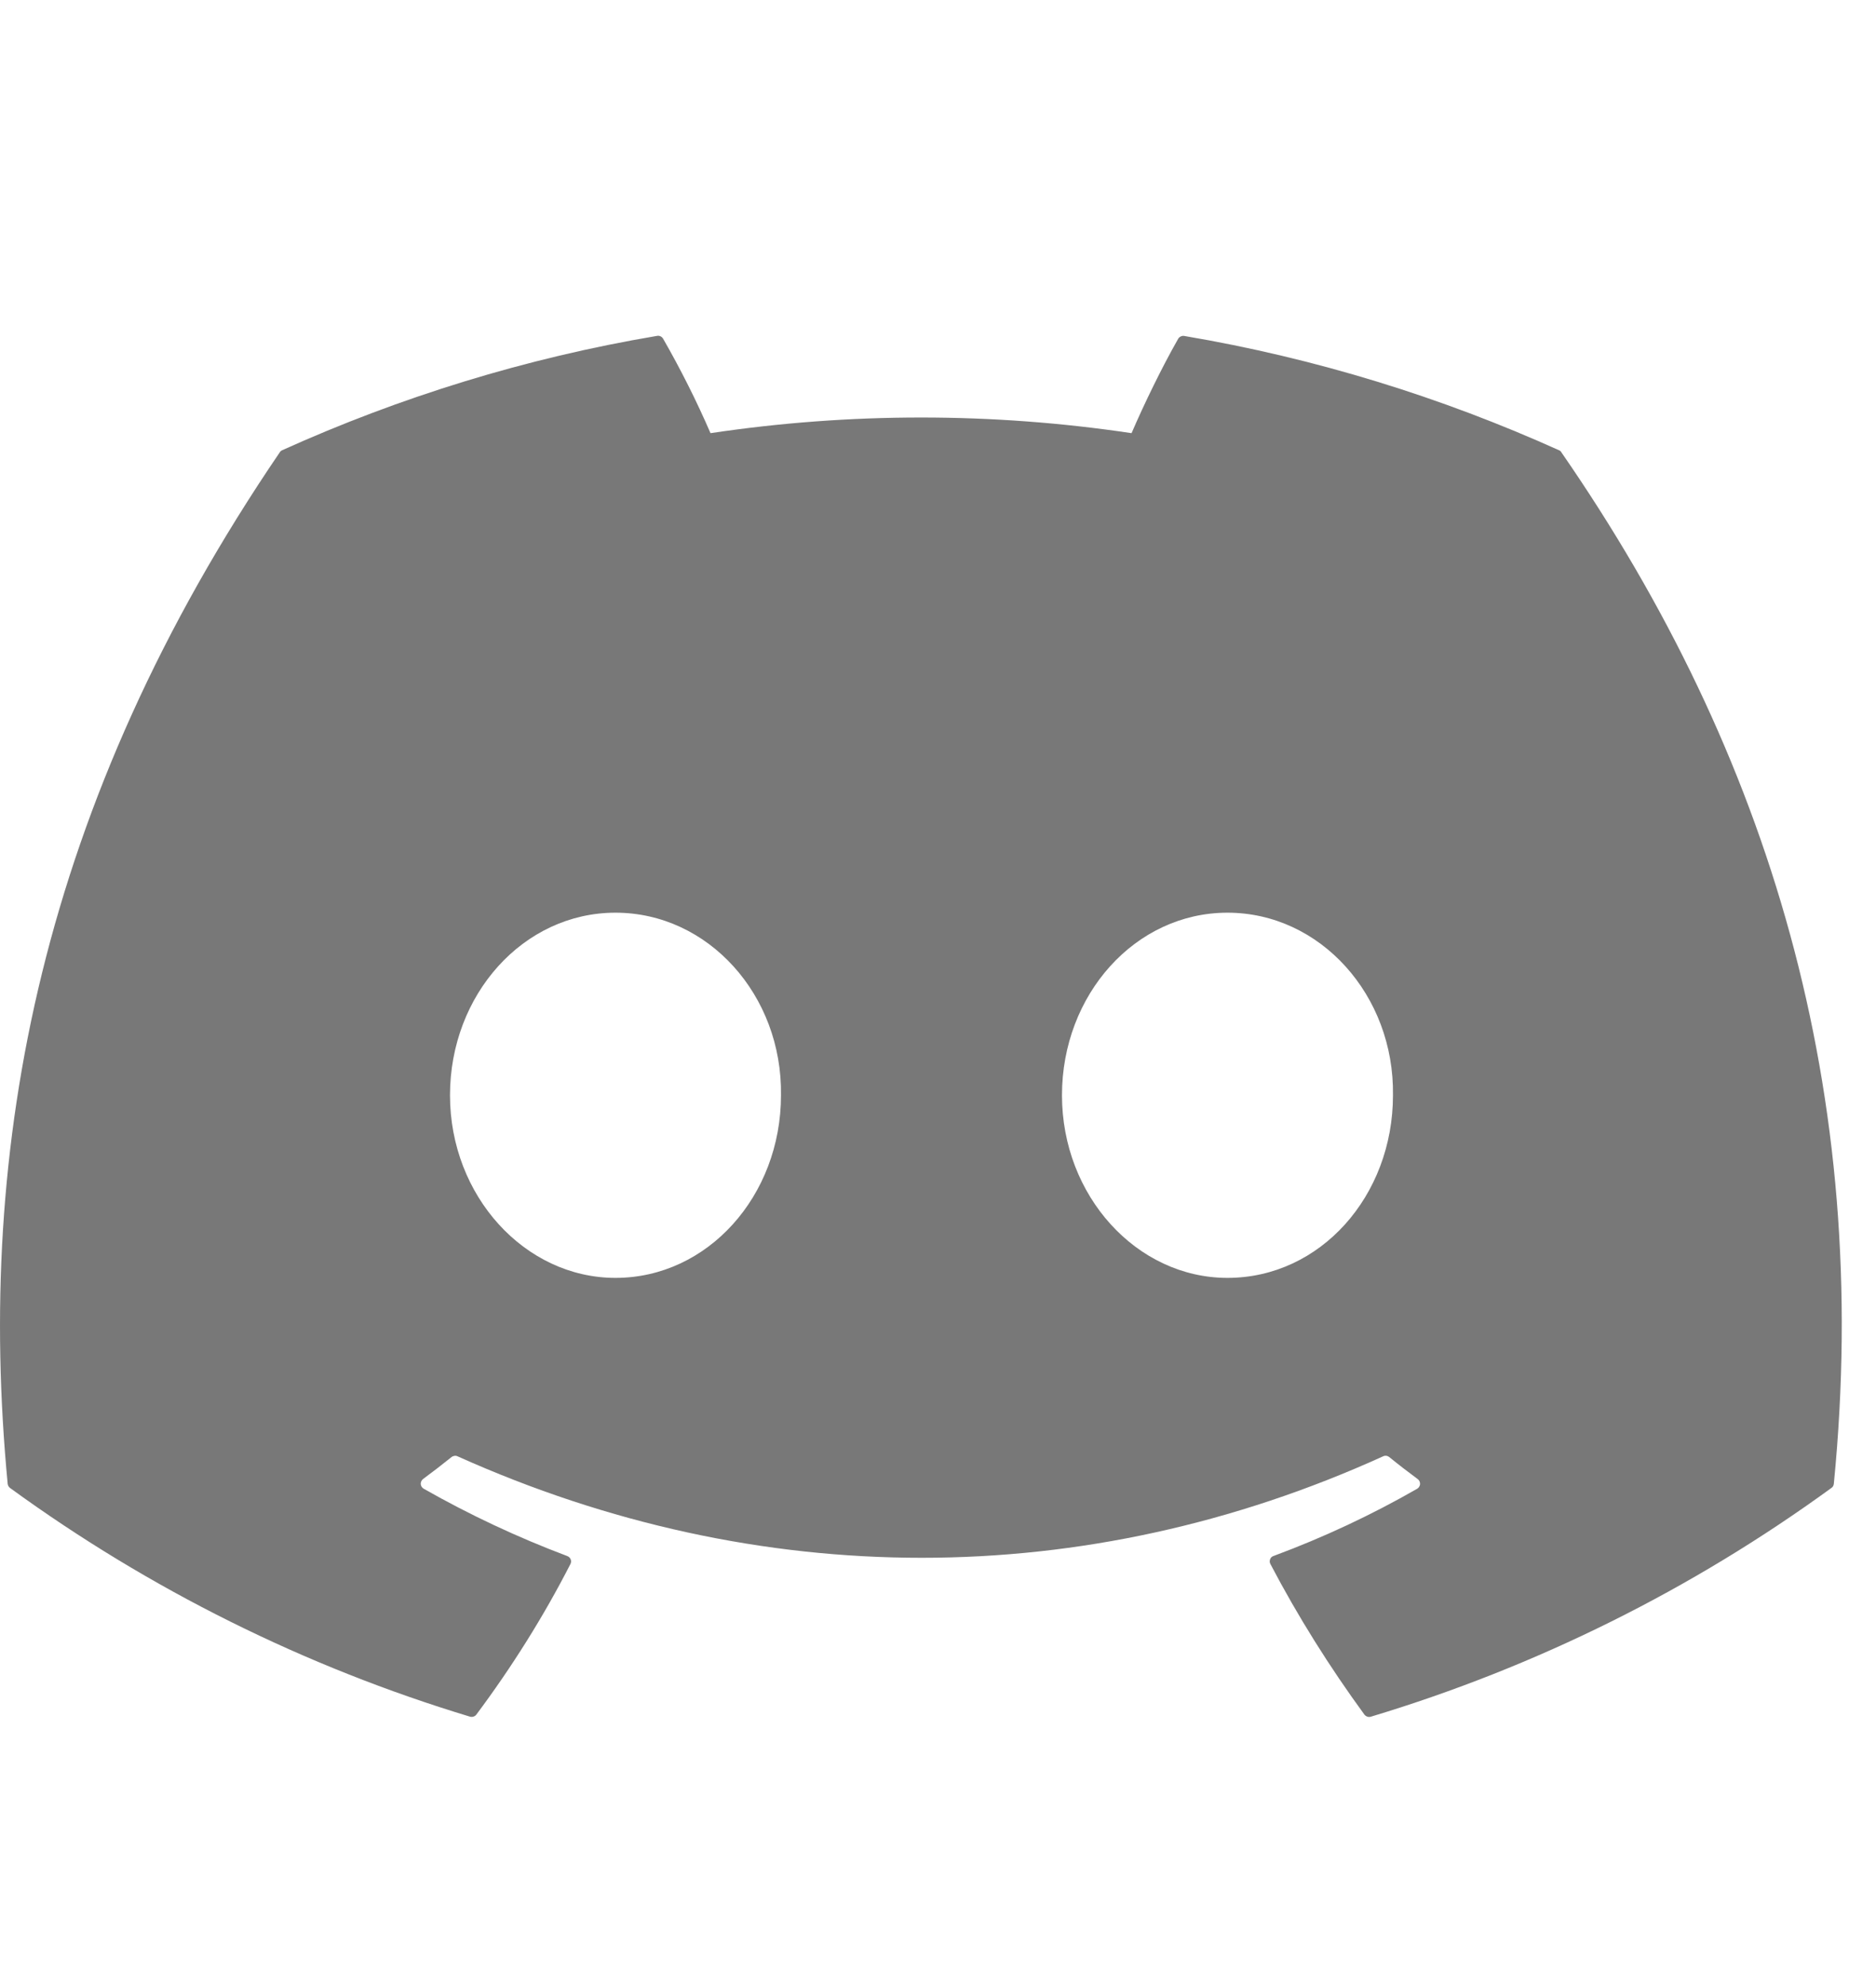 <svg width="17" height="18" viewBox="0 0 23 18" fill="none" xmlns="http://www.w3.org/2000/svg">
<path d="M19.115 2.345C17.676 1.696 16.133 1.216 14.519 0.943C14.505 0.941 14.49 0.942 14.477 0.949C14.463 0.955 14.452 0.965 14.445 0.977C14.247 1.324 14.027 1.777 13.873 2.135C12.162 1.879 10.422 1.879 8.711 2.135C8.539 1.738 8.345 1.352 8.13 0.977C8.123 0.965 8.112 0.954 8.099 0.948C8.085 0.941 8.07 0.939 8.056 0.942C6.443 1.214 4.9 1.694 3.46 2.344C3.447 2.35 3.437 2.358 3.43 2.37C0.502 6.674 -0.301 10.872 0.094 15.017C0.095 15.027 0.098 15.037 0.103 15.046C0.108 15.055 0.115 15.063 0.123 15.069C1.832 16.313 3.738 17.261 5.761 17.873C5.775 17.877 5.79 17.877 5.804 17.873C5.819 17.868 5.831 17.86 5.84 17.848C6.275 17.265 6.662 16.649 6.994 16.001C7.013 15.964 6.995 15.919 6.955 15.904C6.347 15.675 5.758 15.399 5.194 15.078C5.184 15.072 5.175 15.063 5.169 15.054C5.163 15.044 5.159 15.032 5.158 15.021C5.158 15.009 5.16 14.997 5.165 14.987C5.17 14.976 5.177 14.967 5.186 14.96C5.305 14.872 5.423 14.781 5.536 14.69C5.546 14.682 5.559 14.677 5.572 14.675C5.585 14.673 5.598 14.675 5.61 14.681C9.304 16.34 13.306 16.34 16.957 14.681C16.969 14.675 16.982 14.673 16.995 14.674C17.009 14.676 17.021 14.681 17.031 14.689C17.144 14.781 17.262 14.872 17.381 14.96C17.391 14.967 17.398 14.976 17.403 14.986C17.408 14.997 17.411 15.009 17.41 15.02C17.41 15.032 17.406 15.043 17.4 15.053C17.394 15.063 17.386 15.072 17.376 15.078C16.813 15.401 16.228 15.675 15.614 15.903C15.604 15.906 15.595 15.911 15.588 15.918C15.581 15.925 15.575 15.934 15.572 15.943C15.568 15.953 15.567 15.963 15.567 15.973C15.568 15.983 15.57 15.992 15.575 16.001C15.914 16.648 16.301 17.263 16.727 17.847C16.736 17.859 16.749 17.868 16.763 17.873C16.777 17.878 16.792 17.878 16.806 17.874C18.833 17.264 20.742 16.315 22.453 15.069C22.462 15.063 22.469 15.056 22.474 15.047C22.479 15.038 22.482 15.028 22.483 15.018C22.954 10.226 21.695 6.062 19.144 2.372C19.138 2.36 19.128 2.35 19.115 2.345ZM7.546 12.493C6.434 12.493 5.517 11.487 5.517 10.254C5.517 9.02 6.416 8.015 7.546 8.015C8.684 8.015 9.593 9.028 9.575 10.254C9.575 11.488 8.676 12.493 7.546 12.493ZM15.049 12.493C13.936 12.493 13.02 11.487 13.02 10.254C13.02 9.02 13.918 8.015 15.049 8.015C16.187 8.015 17.096 9.028 17.078 10.254C17.078 11.488 16.188 12.493 15.049 12.493Z" fill="#787878"/>
</svg>
